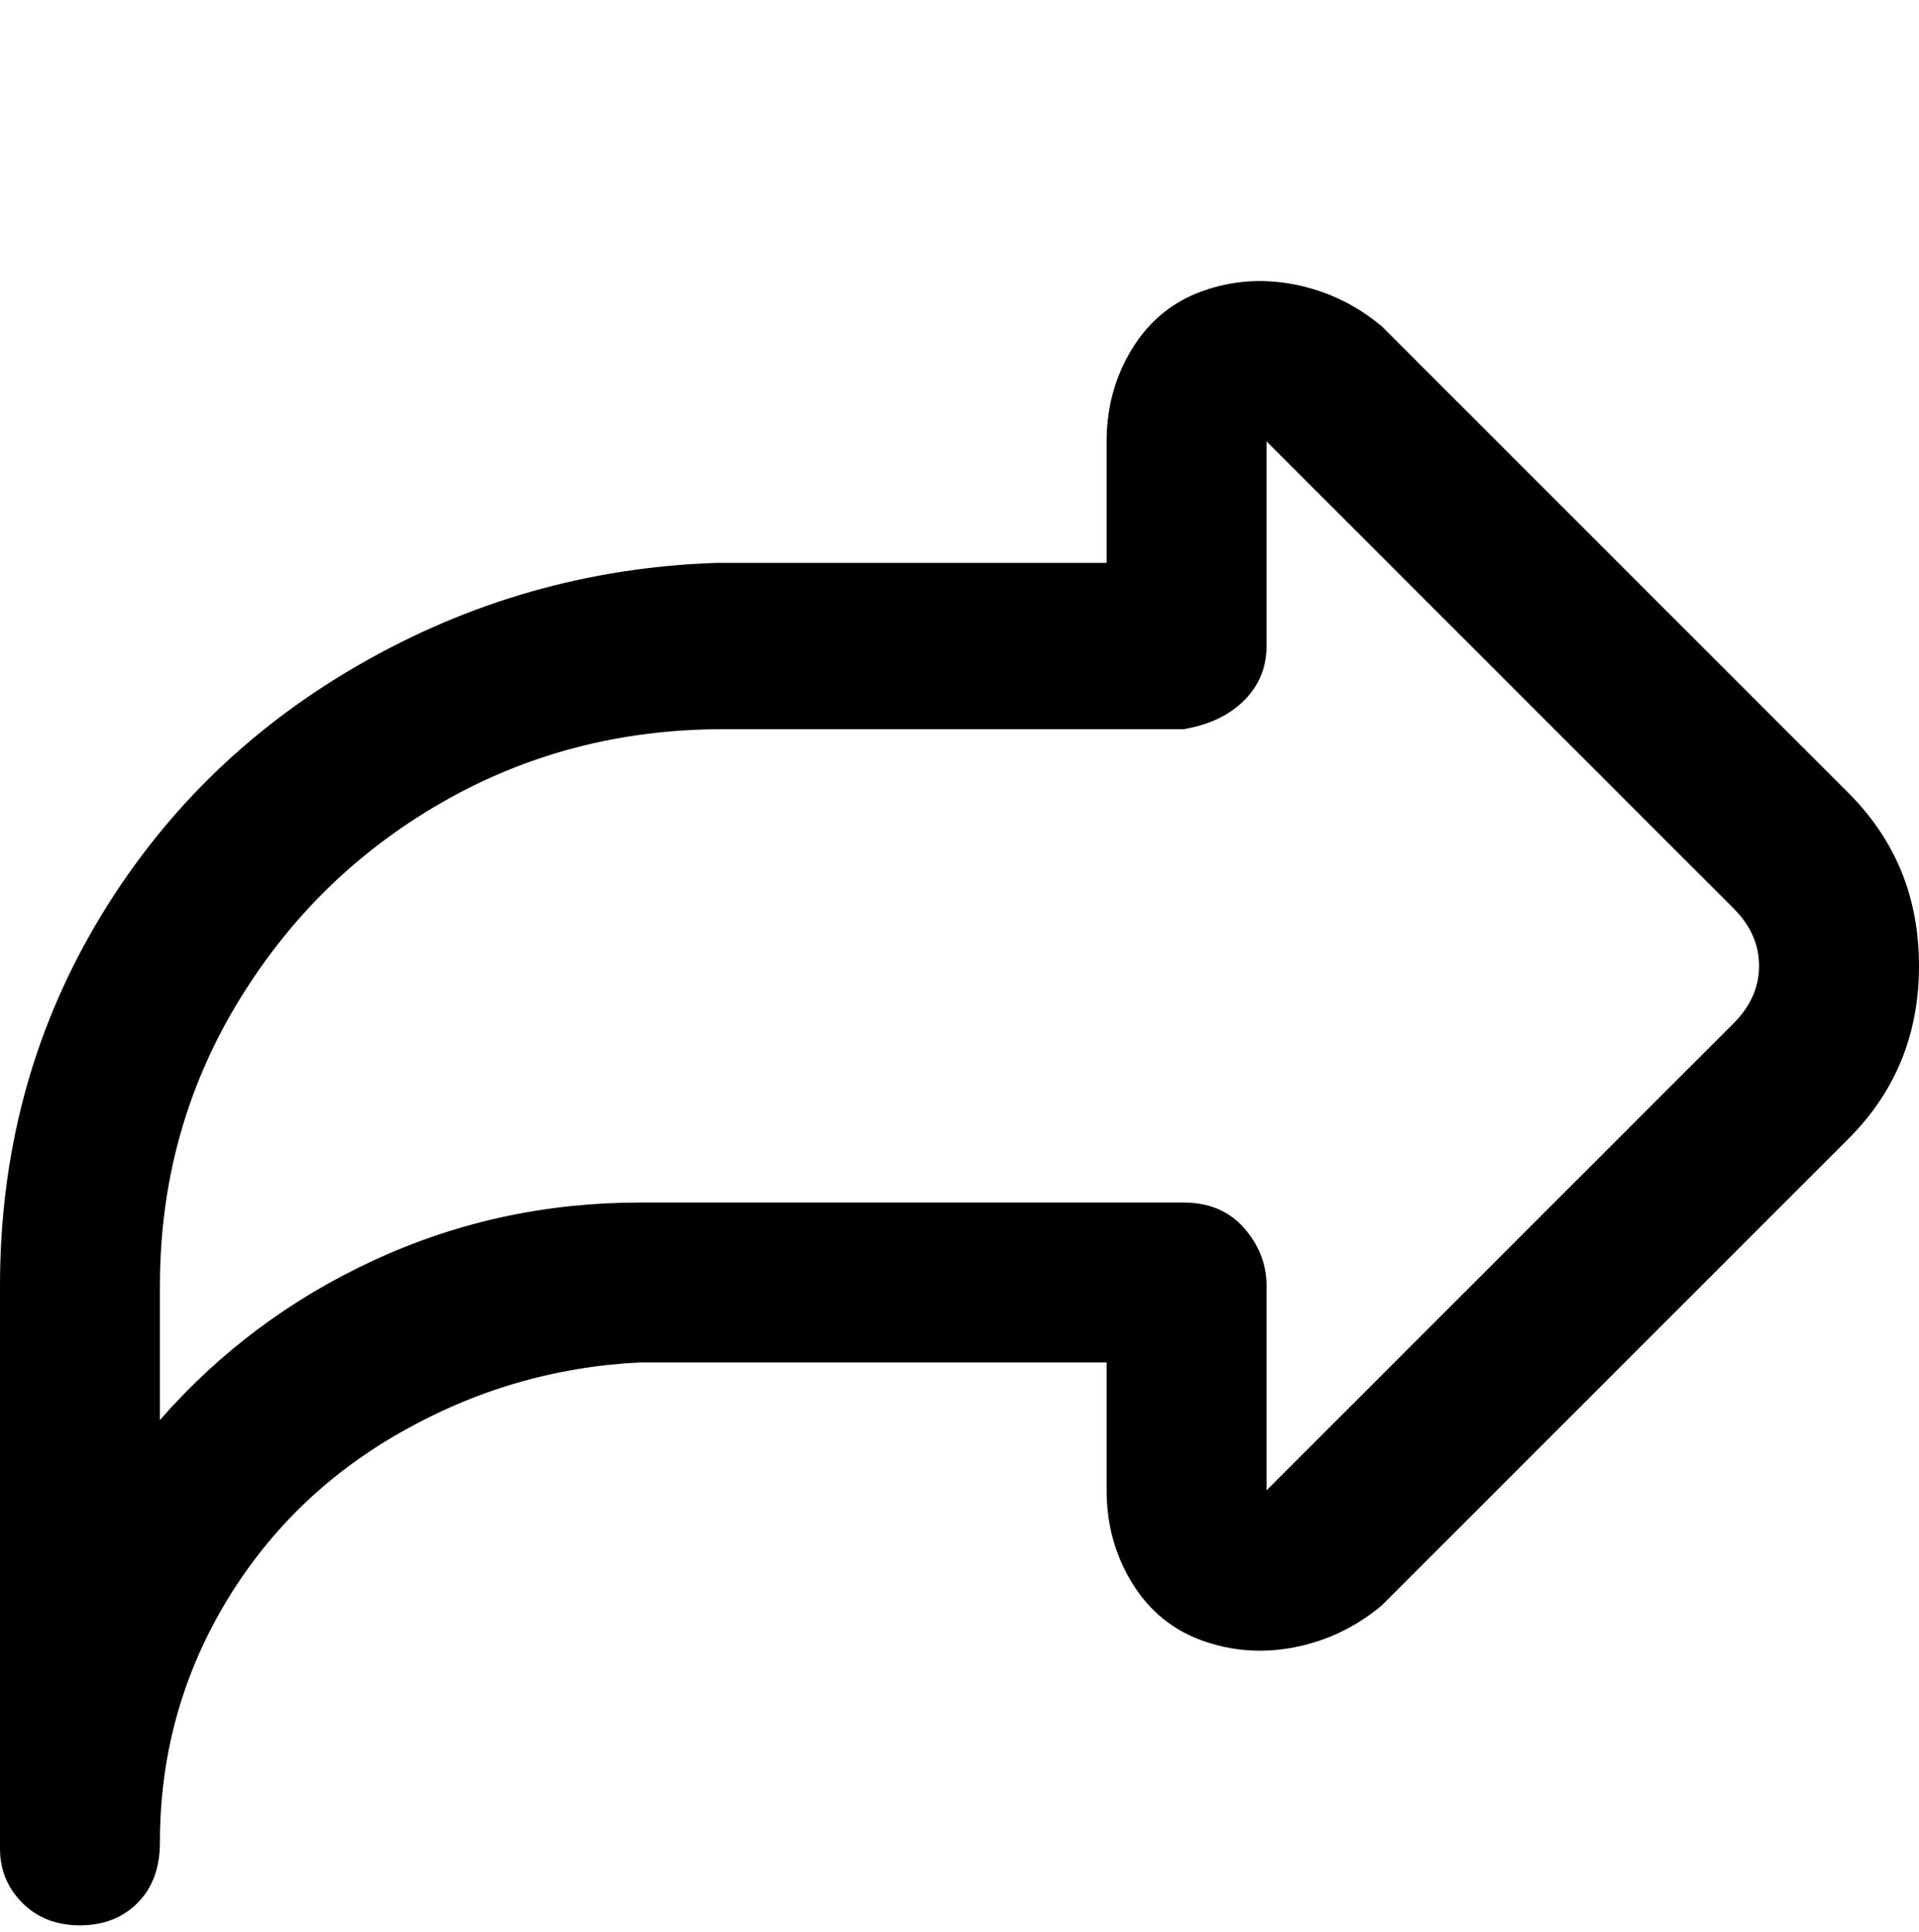 <svg viewBox="0 0 300 302.001" xmlns="http://www.w3.org/2000/svg"><path d="M0 288v-87q0-31 15-56.5T56 104q26-15 56-16h61V69q0-8 4-14.5t11-9q7-2.5 14.5-1T216 51l73 73q11 11 11 27t-11 27l-73 73q-6 5-13.5 6.5t-14.5-1q-7-2.5-11-9t-4-14.5v-20h-73q-20 1-37.5 11T35 251q-10 17-10 37 0 6-3.5 9.5t-9 3.5q-5.5 0-9-3.5T0 289v-1zm198-187q0 5-3.5 8.5T185 114h-72q-24 0-44 11.5T37 157q-12 20-12 44v21q14-16 33.5-25t41.5-9h85q6 0 9.5 4t3.5 9v32l73-73q4-4 4-9t-4-9l-73-73v32z"/></svg>